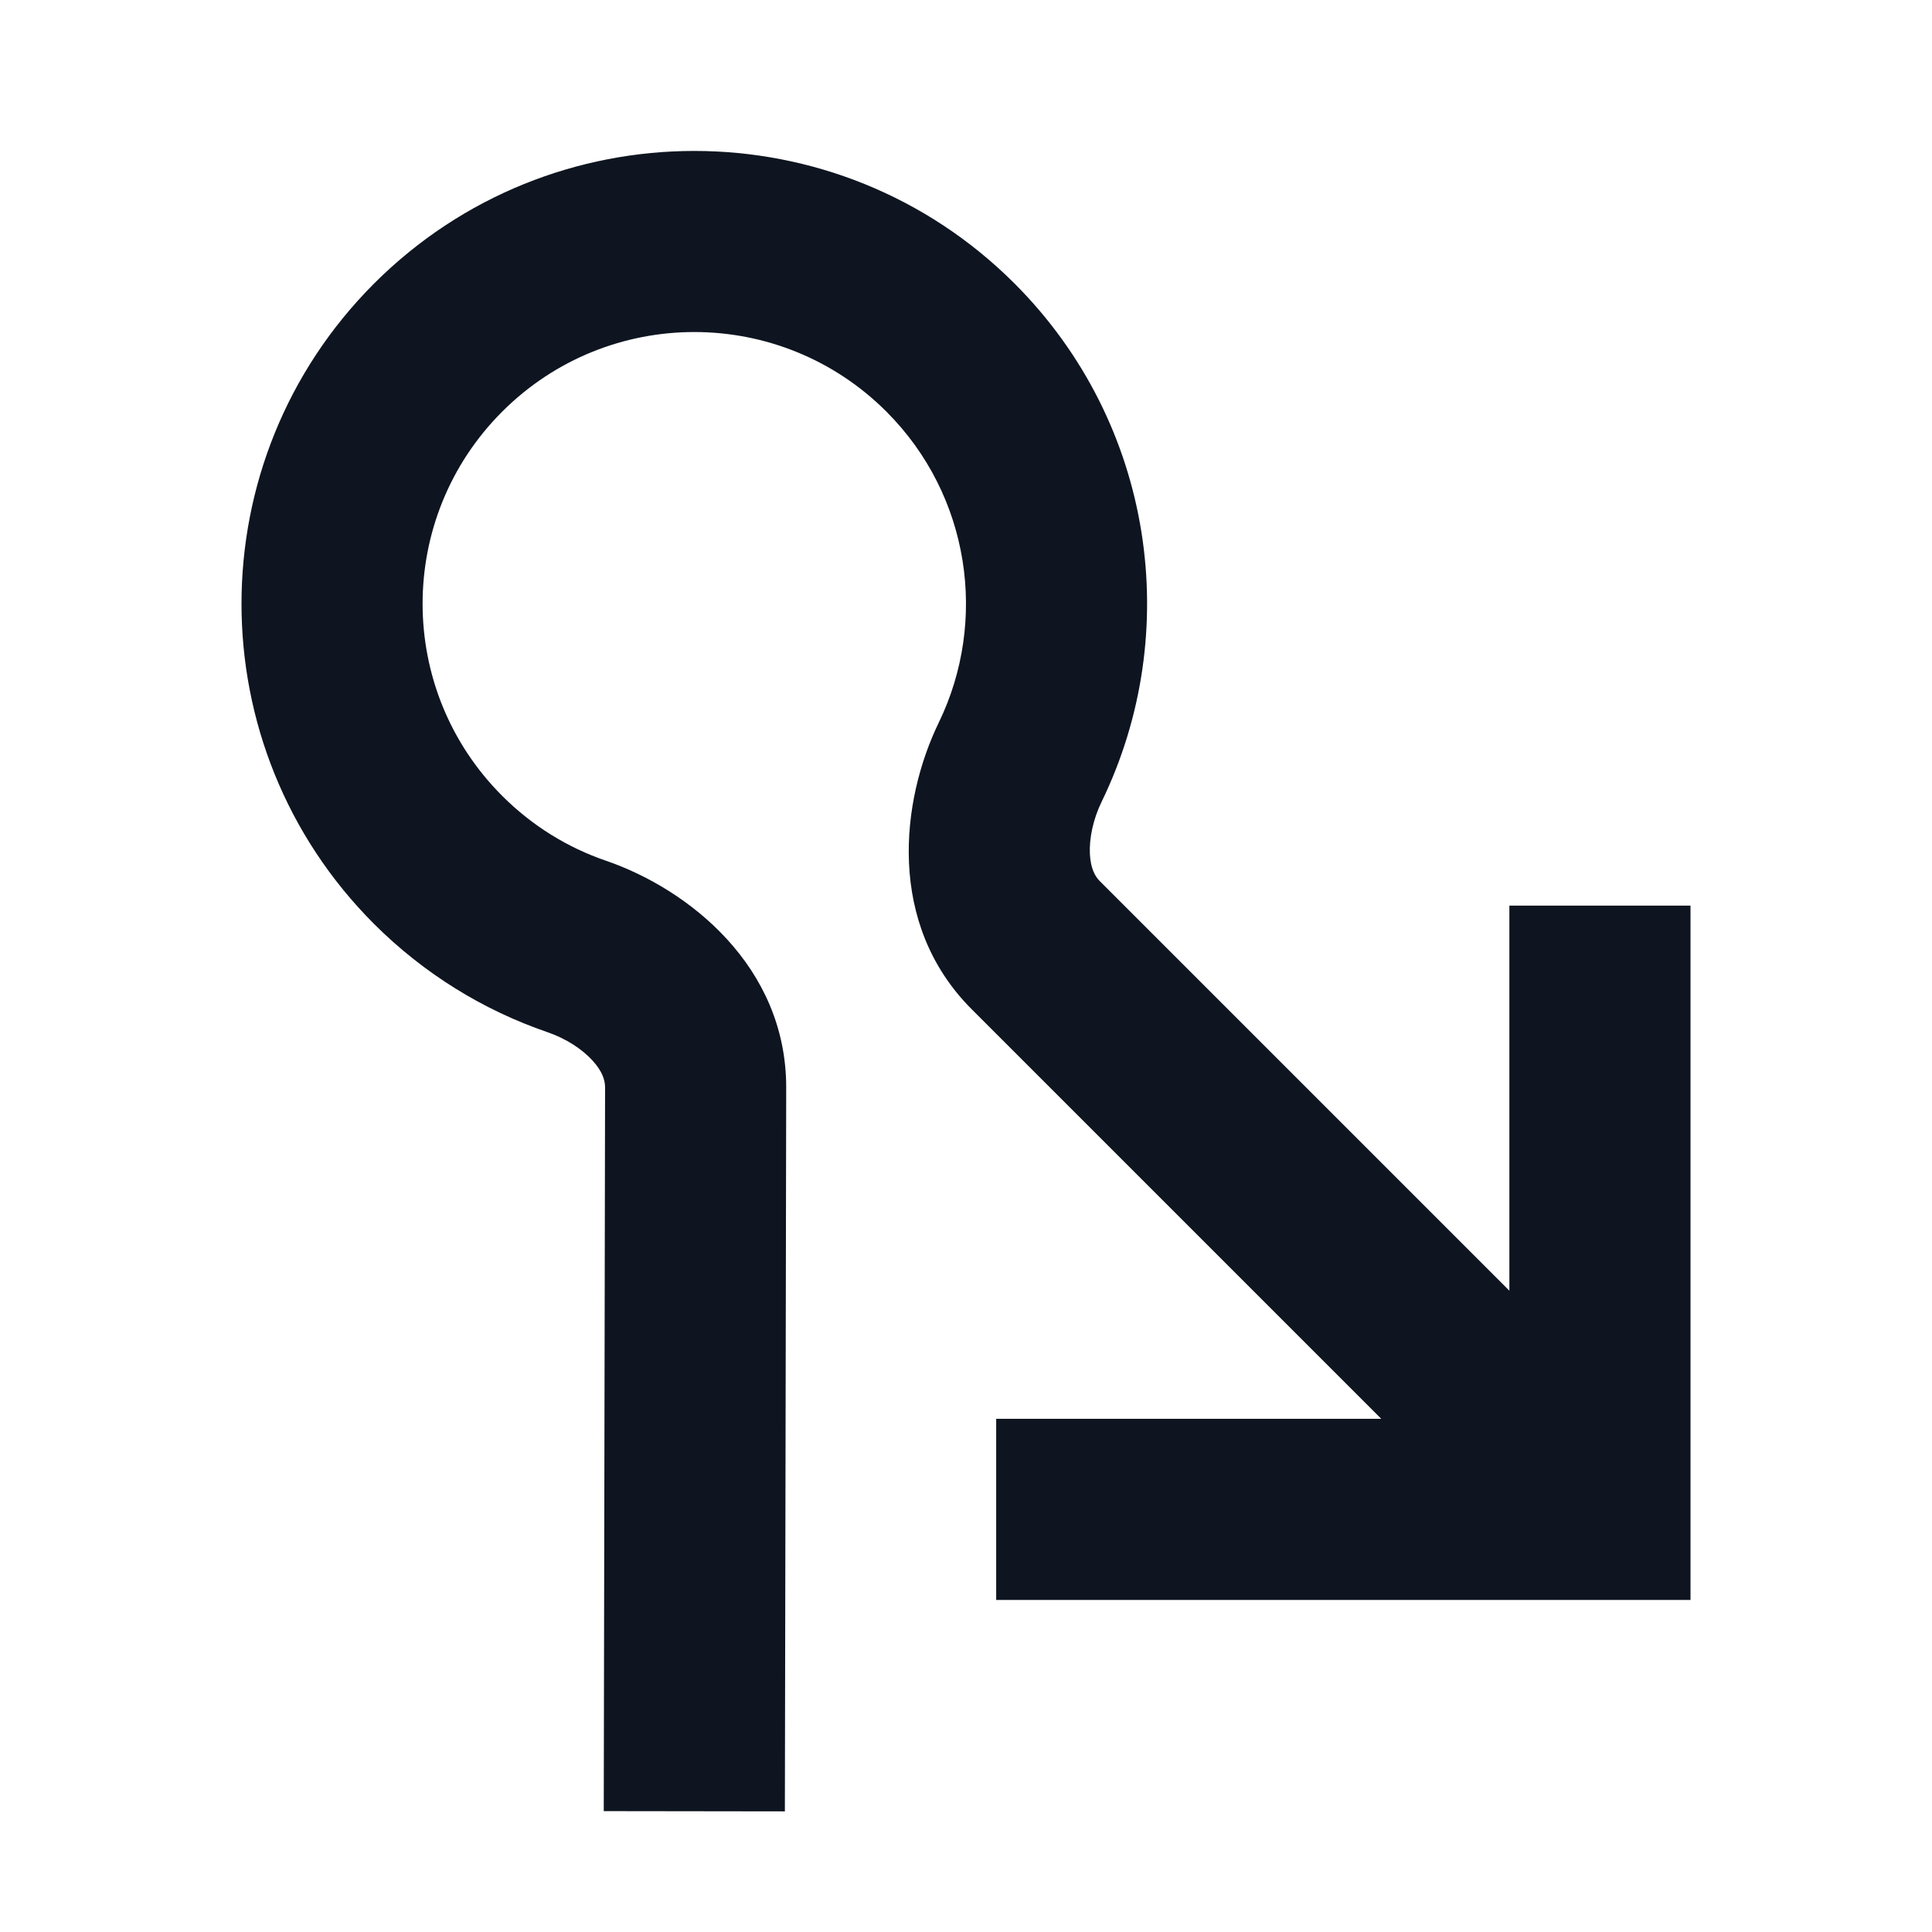 <svg width="16" height="16" viewBox="0 0 16 16" fill="none" xmlns="http://www.w3.org/2000/svg">
<path fill-rule="evenodd" clip-rule="evenodd" d="M3.098 2.348C4.563 0.884 6.937 0.884 8.402 2.348C9.563 3.51 9.802 5.242 9.124 6.638C9.051 6.788 9.02 6.945 9.026 7.072C9.032 7.192 9.069 7.259 9.109 7.298L12.5 10.689V7.5H14V13.25L8.25 13.25L8.25 11.75L11.439 11.75L8.048 8.359C7.339 7.65 7.461 6.629 7.775 5.983C8.182 5.144 8.036 4.104 7.341 3.409C6.462 2.53 5.038 2.53 4.159 3.409C3.28 4.288 3.28 5.712 4.159 6.591C4.41 6.842 4.705 7.021 5.018 7.128C5.7 7.362 6.512 8.001 6.511 9.007L6.5 15.001L5 14.999L5.011 9.005C5.011 8.948 4.99 8.874 4.908 8.784C4.823 8.69 4.689 8.601 4.531 8.547C4.007 8.367 3.515 8.068 3.098 7.652C1.634 6.187 1.634 3.813 3.098 2.348Z" fill="#0E1520"/>
</svg>
